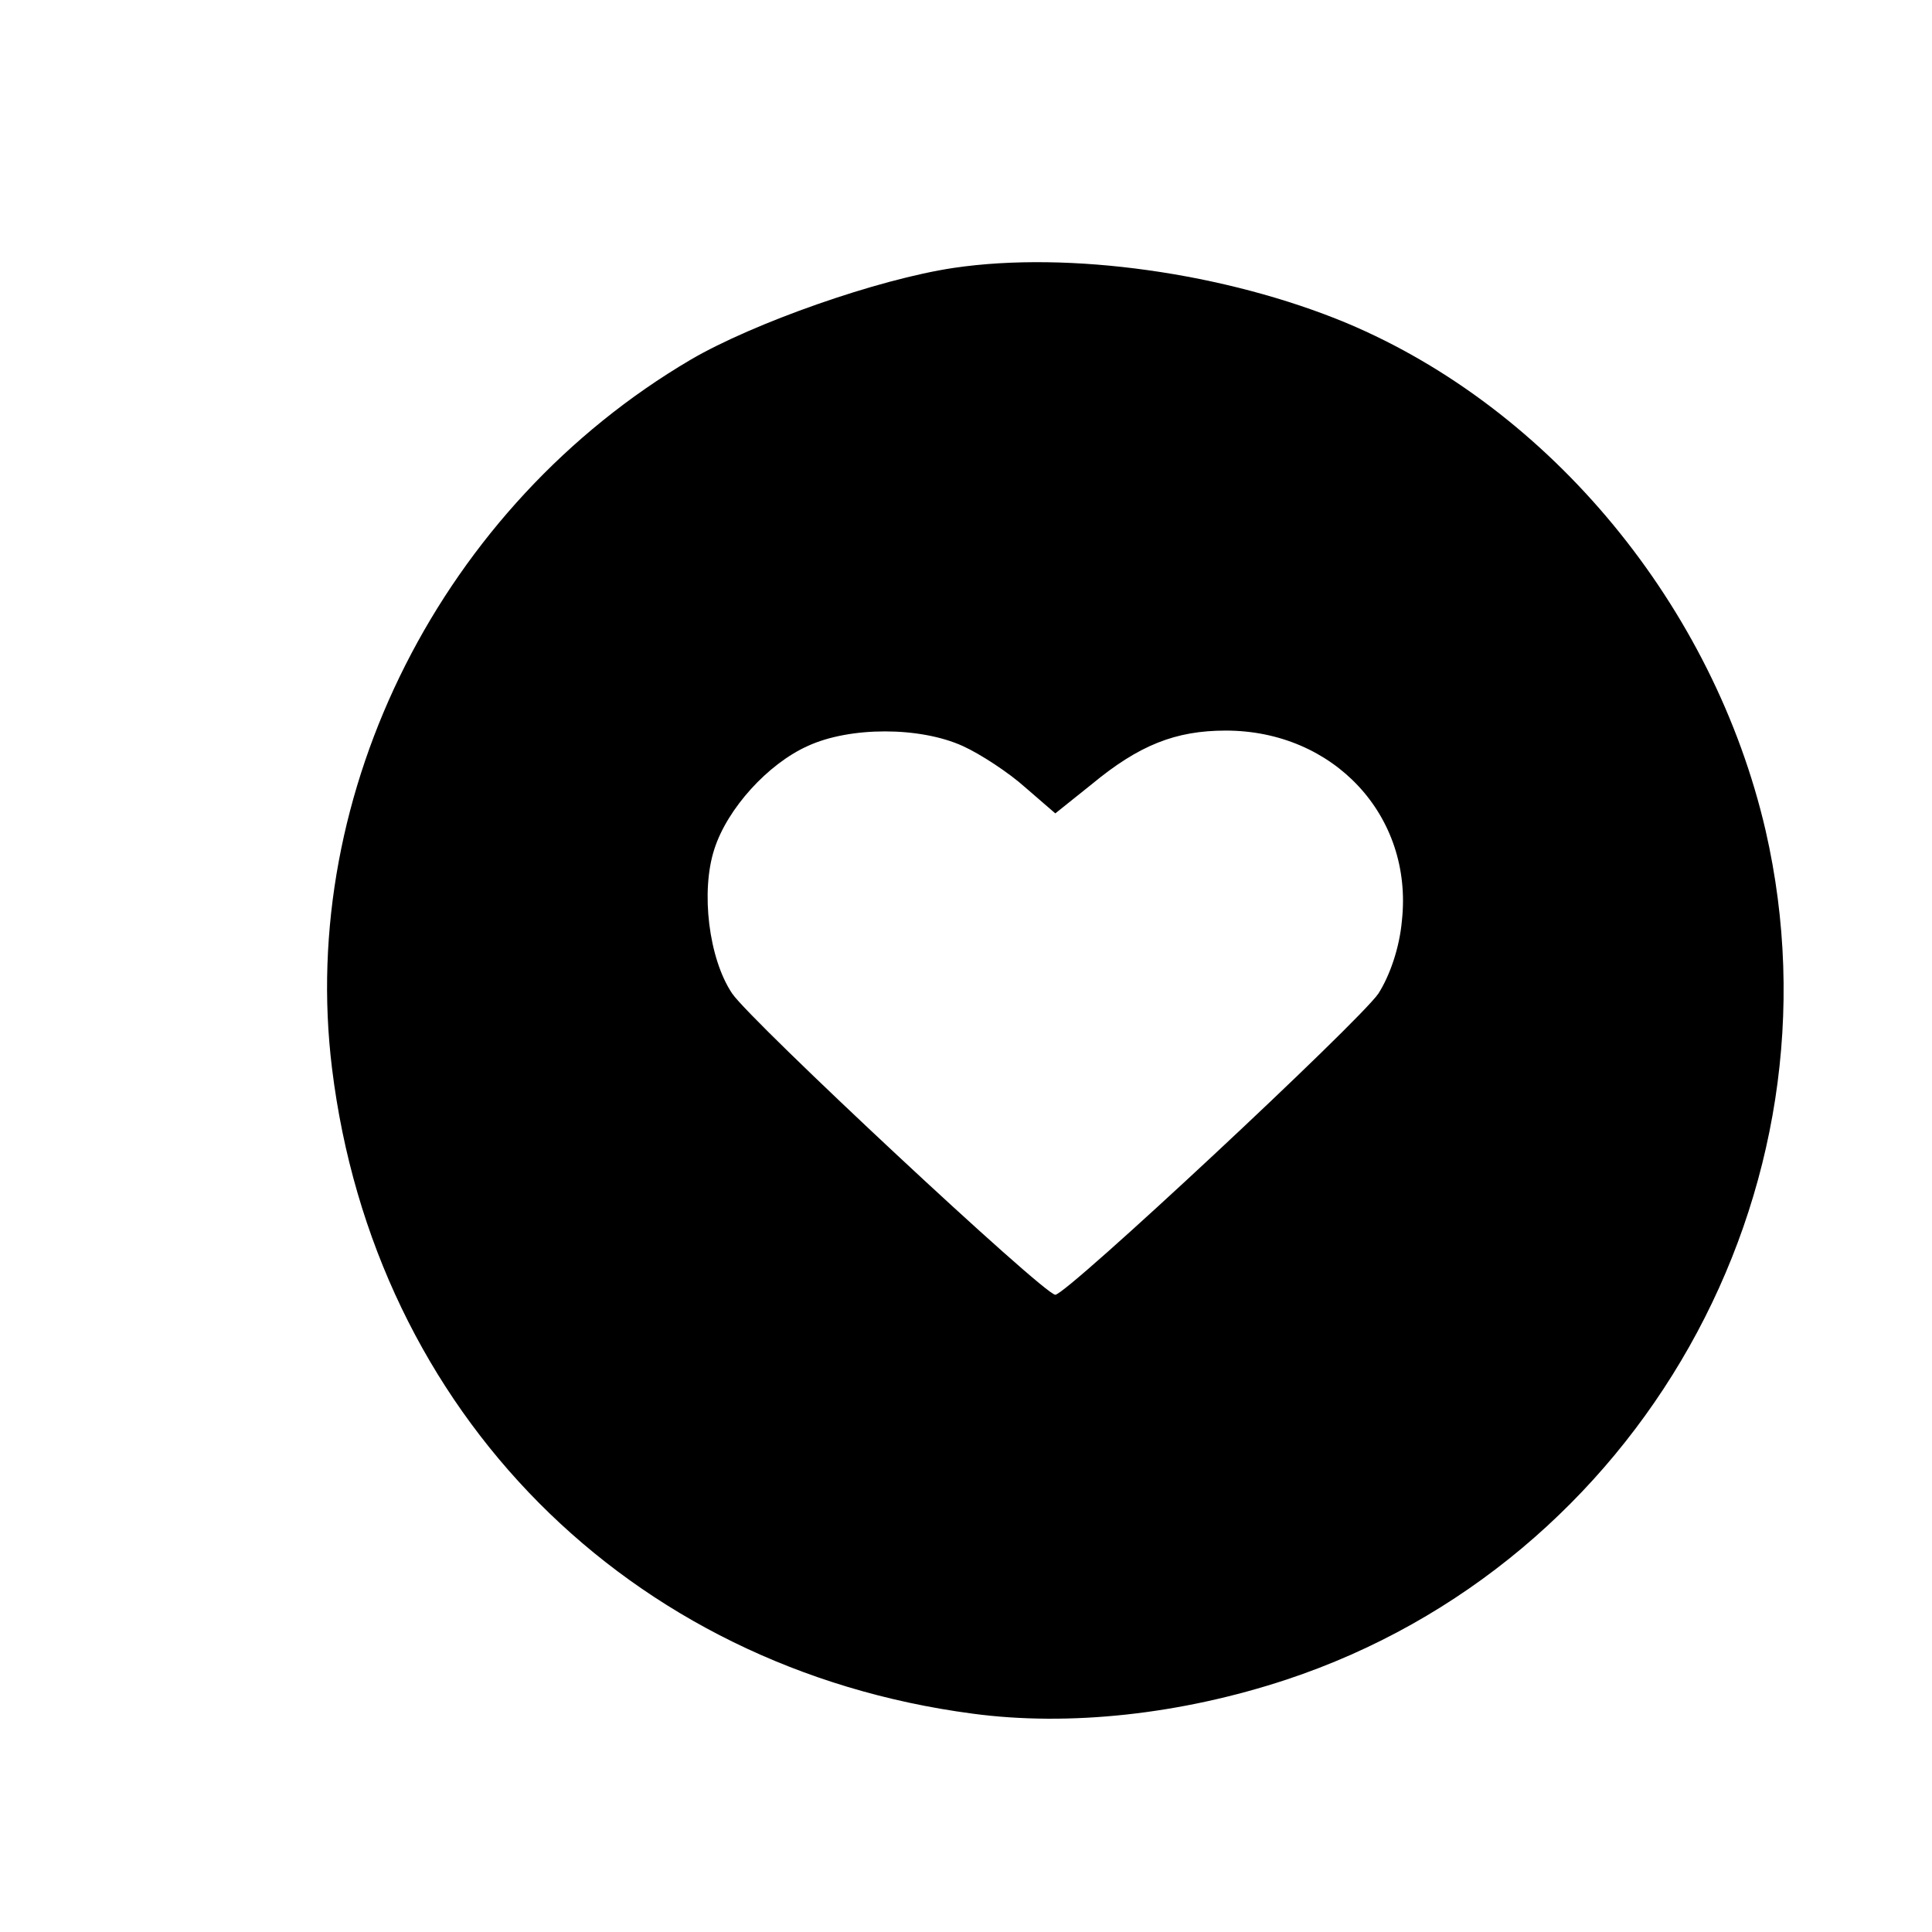 <?xml version="1.0" standalone="no"?>
<!DOCTYPE svg PUBLIC "-//W3C//DTD SVG 20010904//EN" "http://www.w3.org/TR/2001/REC-SVG-20010904/DTD/svg10.dtd">
<svg version="1.0" xmlns="http://www.w3.org/2000/svg" width="100pt" height="100pt" viewBox="0 0 238 212" preserveAspectRatio="xMidYMid meet">
  <g transform="translate(0,212) scale(0.1,-0.1)" fill="#000000" stroke="none">
    <path d="M1175 1920 c-94 -14 -247 -68 -324 -113 -306 -180 -484 -532 -442
-873 52 -424 365 -739 789 -795 119 -16 257 -1 387 42 434 144 692 601 590
1046 -64 276 -264 519 -516 625 -149 62 -342 89 -484 68z m11 -589 c22 -10 57
-33 77 -51 l37 -32 45 36 c58 48 103 66 165 66 133 0 231 -105 217 -234 -3
-34 -15 -68 -29 -90 -24 -35 -384 -371 -398 -371 -14 0 -374 336 -398 371 -29
43 -39 126 -22 178 16 50 66 105 115 127 52 24 138 24 191 0z" />
  </g>
</svg>